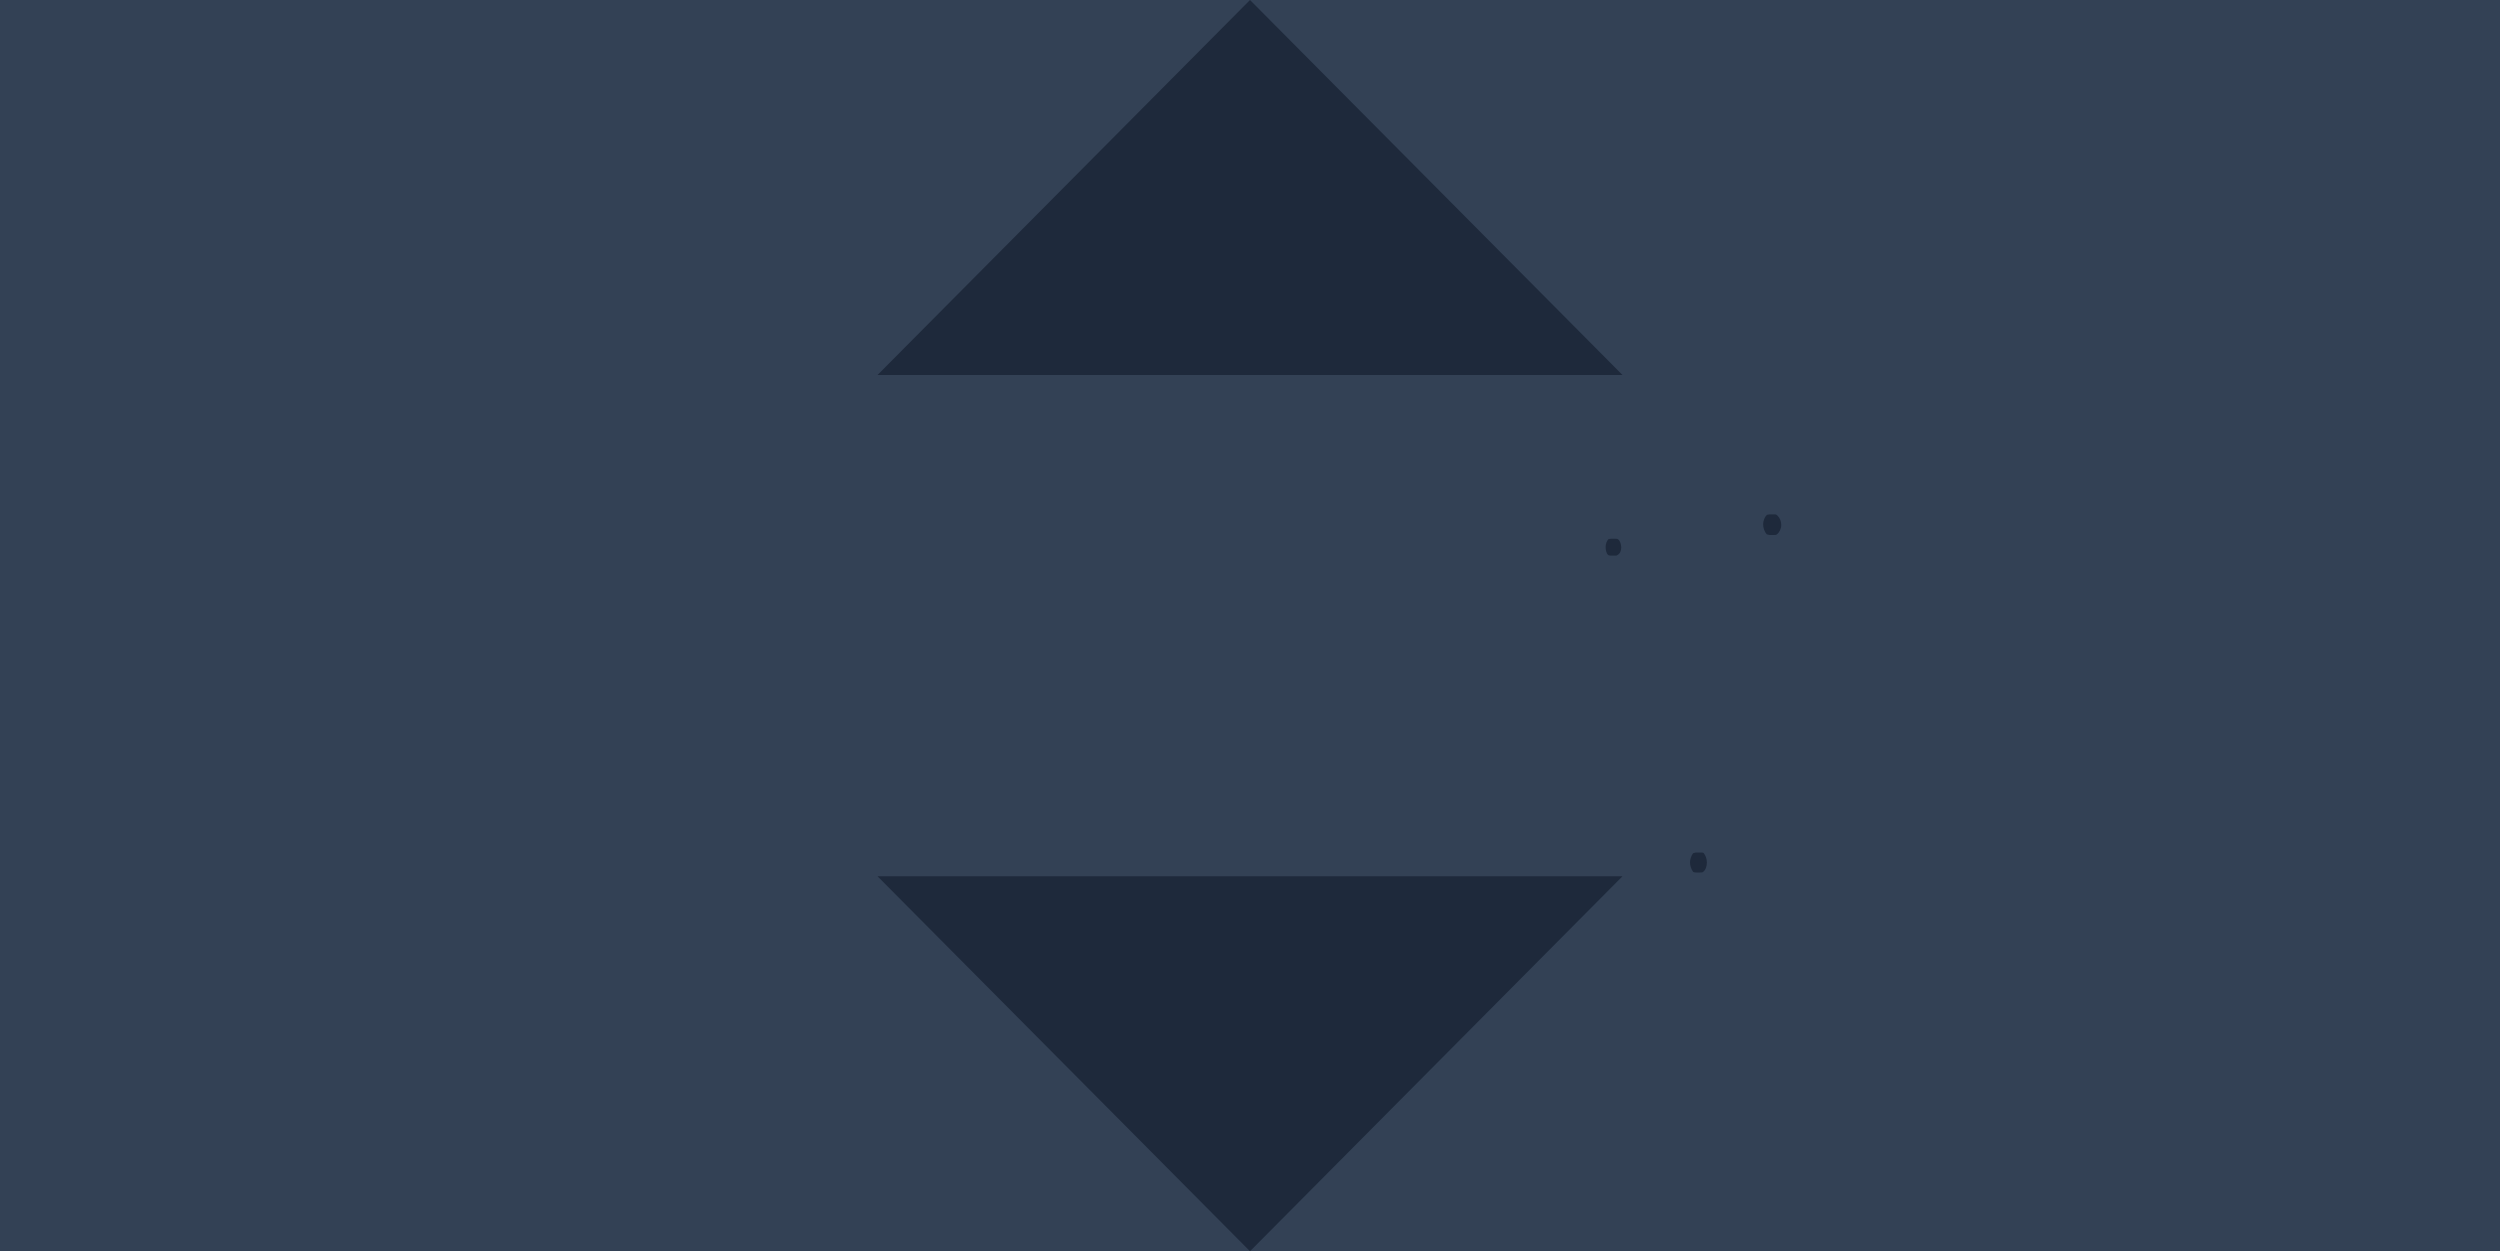 <svg xmlns="http://www.w3.org/2000/svg" viewBox="0 0 2000 1001" width="2000" height="1001"><path fill="#334155" d="M0 0h2000v1001H0z"/><path fill="#1e293b" d="M1414 411.5c-2.5 2-3.5 5.5-3.5 8s1 6 3 8c.5 0 1.5.5 2.5.5h3c1 0 2 0 2.5-.5 2-1.5 3.5-4.5 3.5-7.5s-1-5.5-3-7.5c-1-1-1.5-1-2.5-1h-3c-1 0-2 0-2.5.5zm-59.5 271c-1.5 2-2.5 5-2.5 7.5s1 5.5 2.5 7.5c1 .5 2 .5 2.5.5h3c1 0 2 0 2.5-.5 2-1.5 3-4.5 3-7.5s-1-5.5-2.5-7.5c-.5-.5-1.5-.5-2.5-.5h-3c-.5 0-1.5 0-2.5.5zM1287 431c-1.5 1.5-2.5 4-2.5 6.5s.5 5 2 6.5c1 .5 2 .5 2.5.5h3c1 0 1.5 0 2-.5 2-1 3-3.5 3-6s-1-5.5-2.5-6.5c-.5-.5-1.5-.5-2.5-.5h-3c-.5 0-1.5 0-2 .5zM1000 0L702 300h596zm0 1001l298-300H702z"/></svg>
